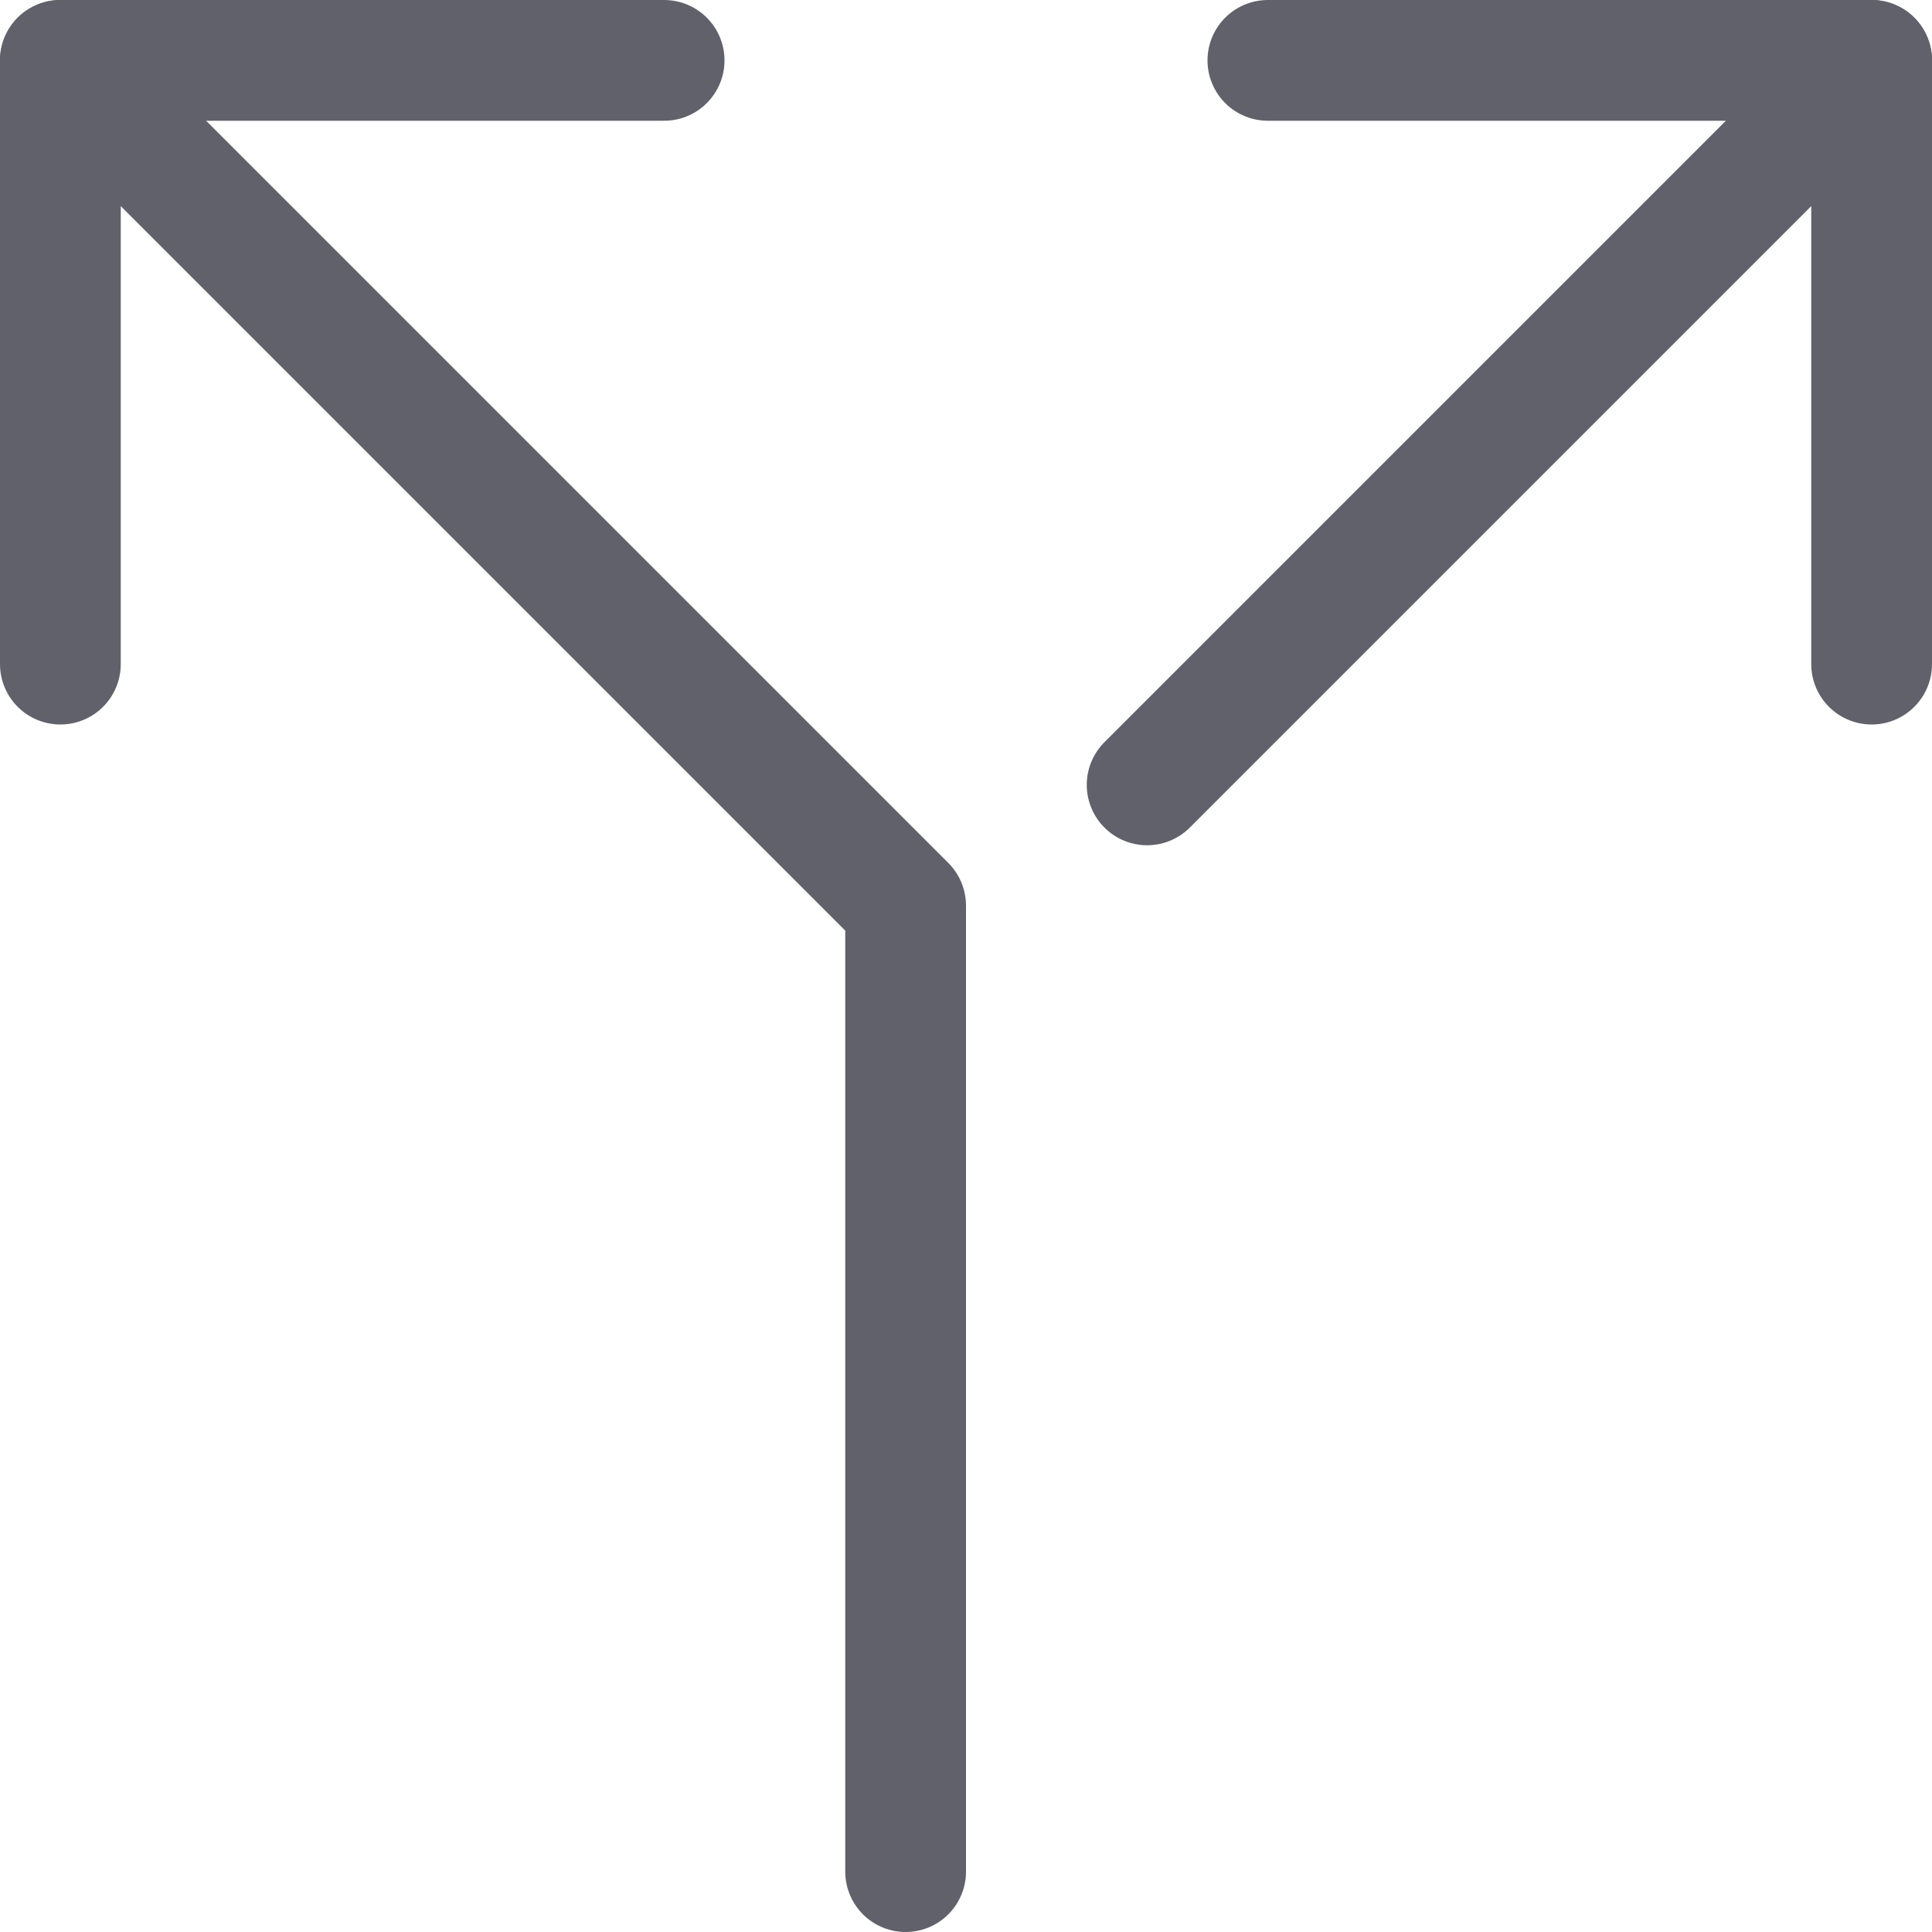 <svg xmlns="http://www.w3.org/2000/svg" height="24" width="24" viewBox="0 0 16 16"><polyline points="0.5 5.5 0.5 0.5 5.5 0.5" fill="none" stroke="#61616b" stroke-linecap="round" stroke-linejoin="round"></polyline><polyline data-color="color-2" points="15.5 5.5 15.5 0.5 10.5 0.5" fill="none" stroke="#61616b" stroke-linecap="round" stroke-linejoin="round"></polyline><polyline points="0.5 0.5 7.5 7.5 7.5 15.5" fill="none" stroke="#61616b" stroke-linecap="round" stroke-linejoin="round"></polyline><line data-color="color-2" x1="15.5" y1="0.5" x2="9.5" y2="6.5" fill="none" stroke="#61616b" stroke-linecap="round" stroke-linejoin="round"></line></svg>